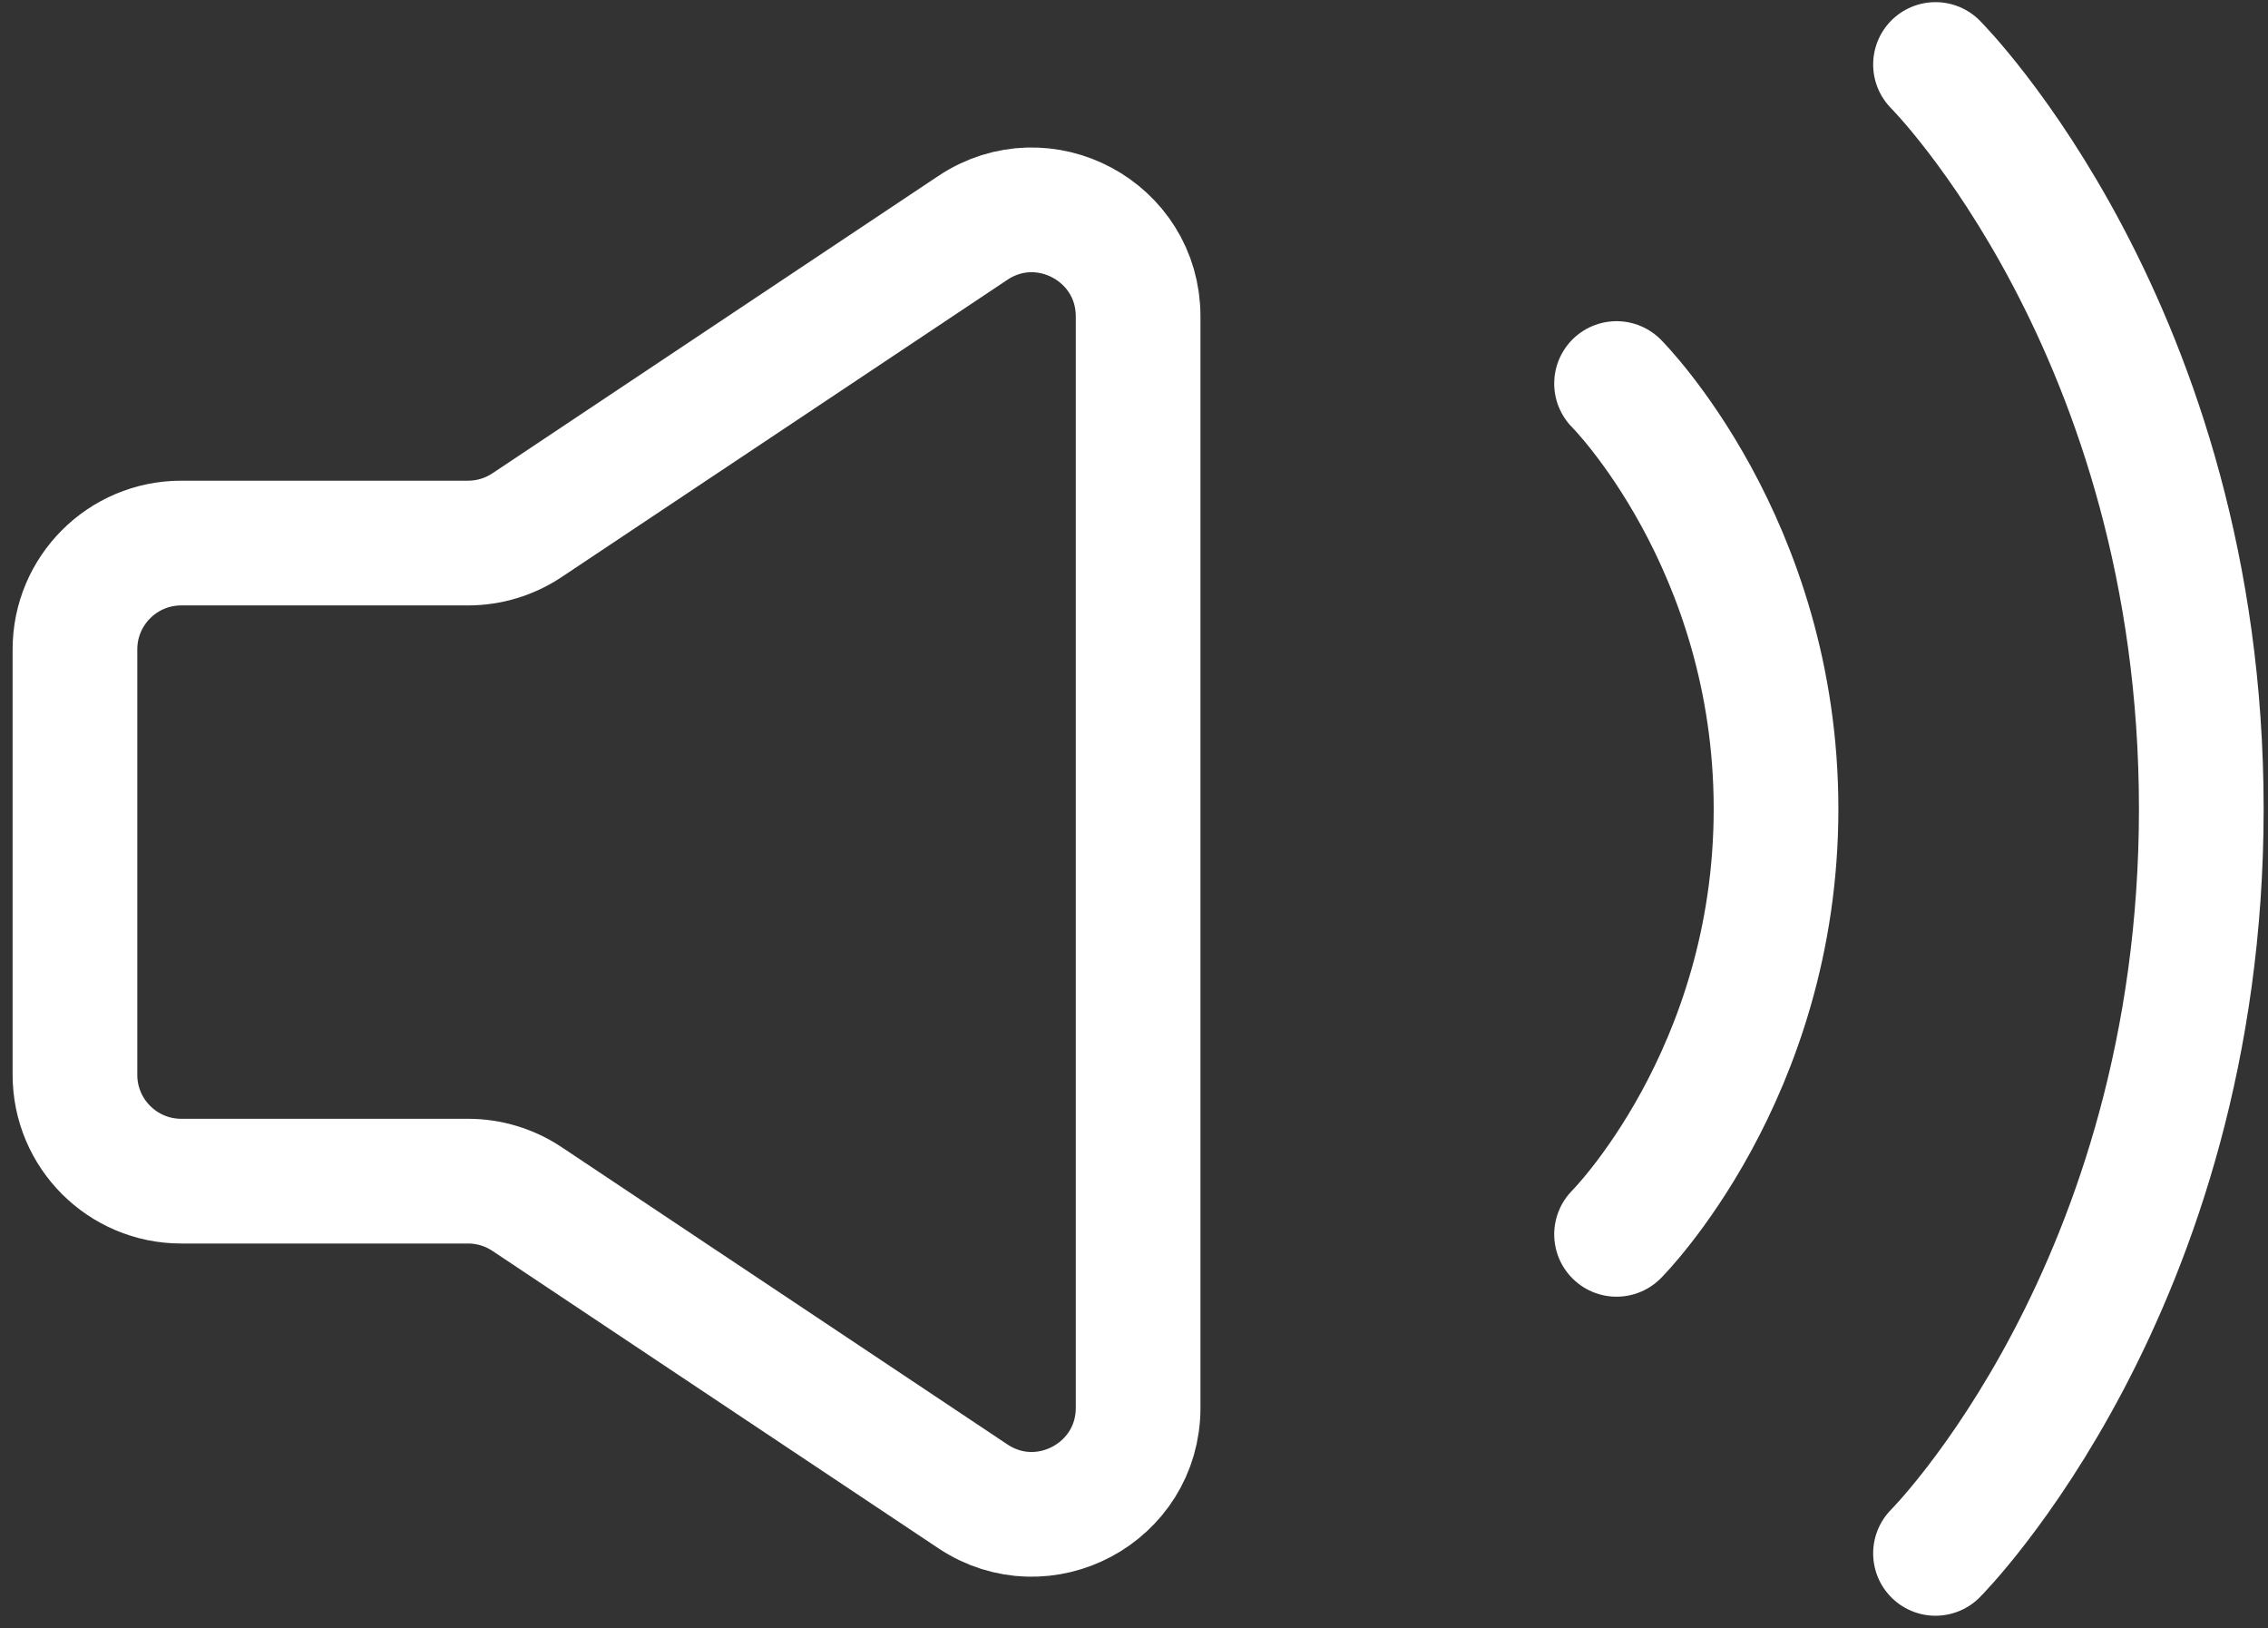 <svg width="170" height="122" viewBox="0 0 170 122" fill="none" xmlns="http://www.w3.org/2000/svg">
<rect x="0" y="0" width="170" height="122" fill="#333333" stroke="none"/>
<path d="M5.618 80.539V48.662C5.618 44.261 9.186 40.693 13.587 40.693H35.081C36.655 40.693 38.193 40.228 39.502 39.355L72.919 17.077C78.216 13.546 85.309 17.342 85.309 23.707V105.494C85.309 111.859 78.216 115.655 72.919 112.124L39.502 89.846C38.193 88.973 36.655 88.508 35.081 88.508H13.587C9.186 88.508 5.618 84.94 5.618 80.539Z" stroke="white" stroke-width="9.346"/>
<path d="M121.17 28.74C121.17 28.74 133.124 40.694 133.124 60.616C133.124 80.539 121.17 92.493 121.17 92.493" stroke="white" stroke-width="9.346" stroke-linecap="round" stroke-linejoin="round"/>
<path d="M145.077 4.833C145.077 4.833 165 24.755 165 60.616C165 96.477 145.077 116.4 145.077 116.4" stroke="white" stroke-width="9.346" stroke-linecap="round" stroke-linejoin="round"/>
</svg>

